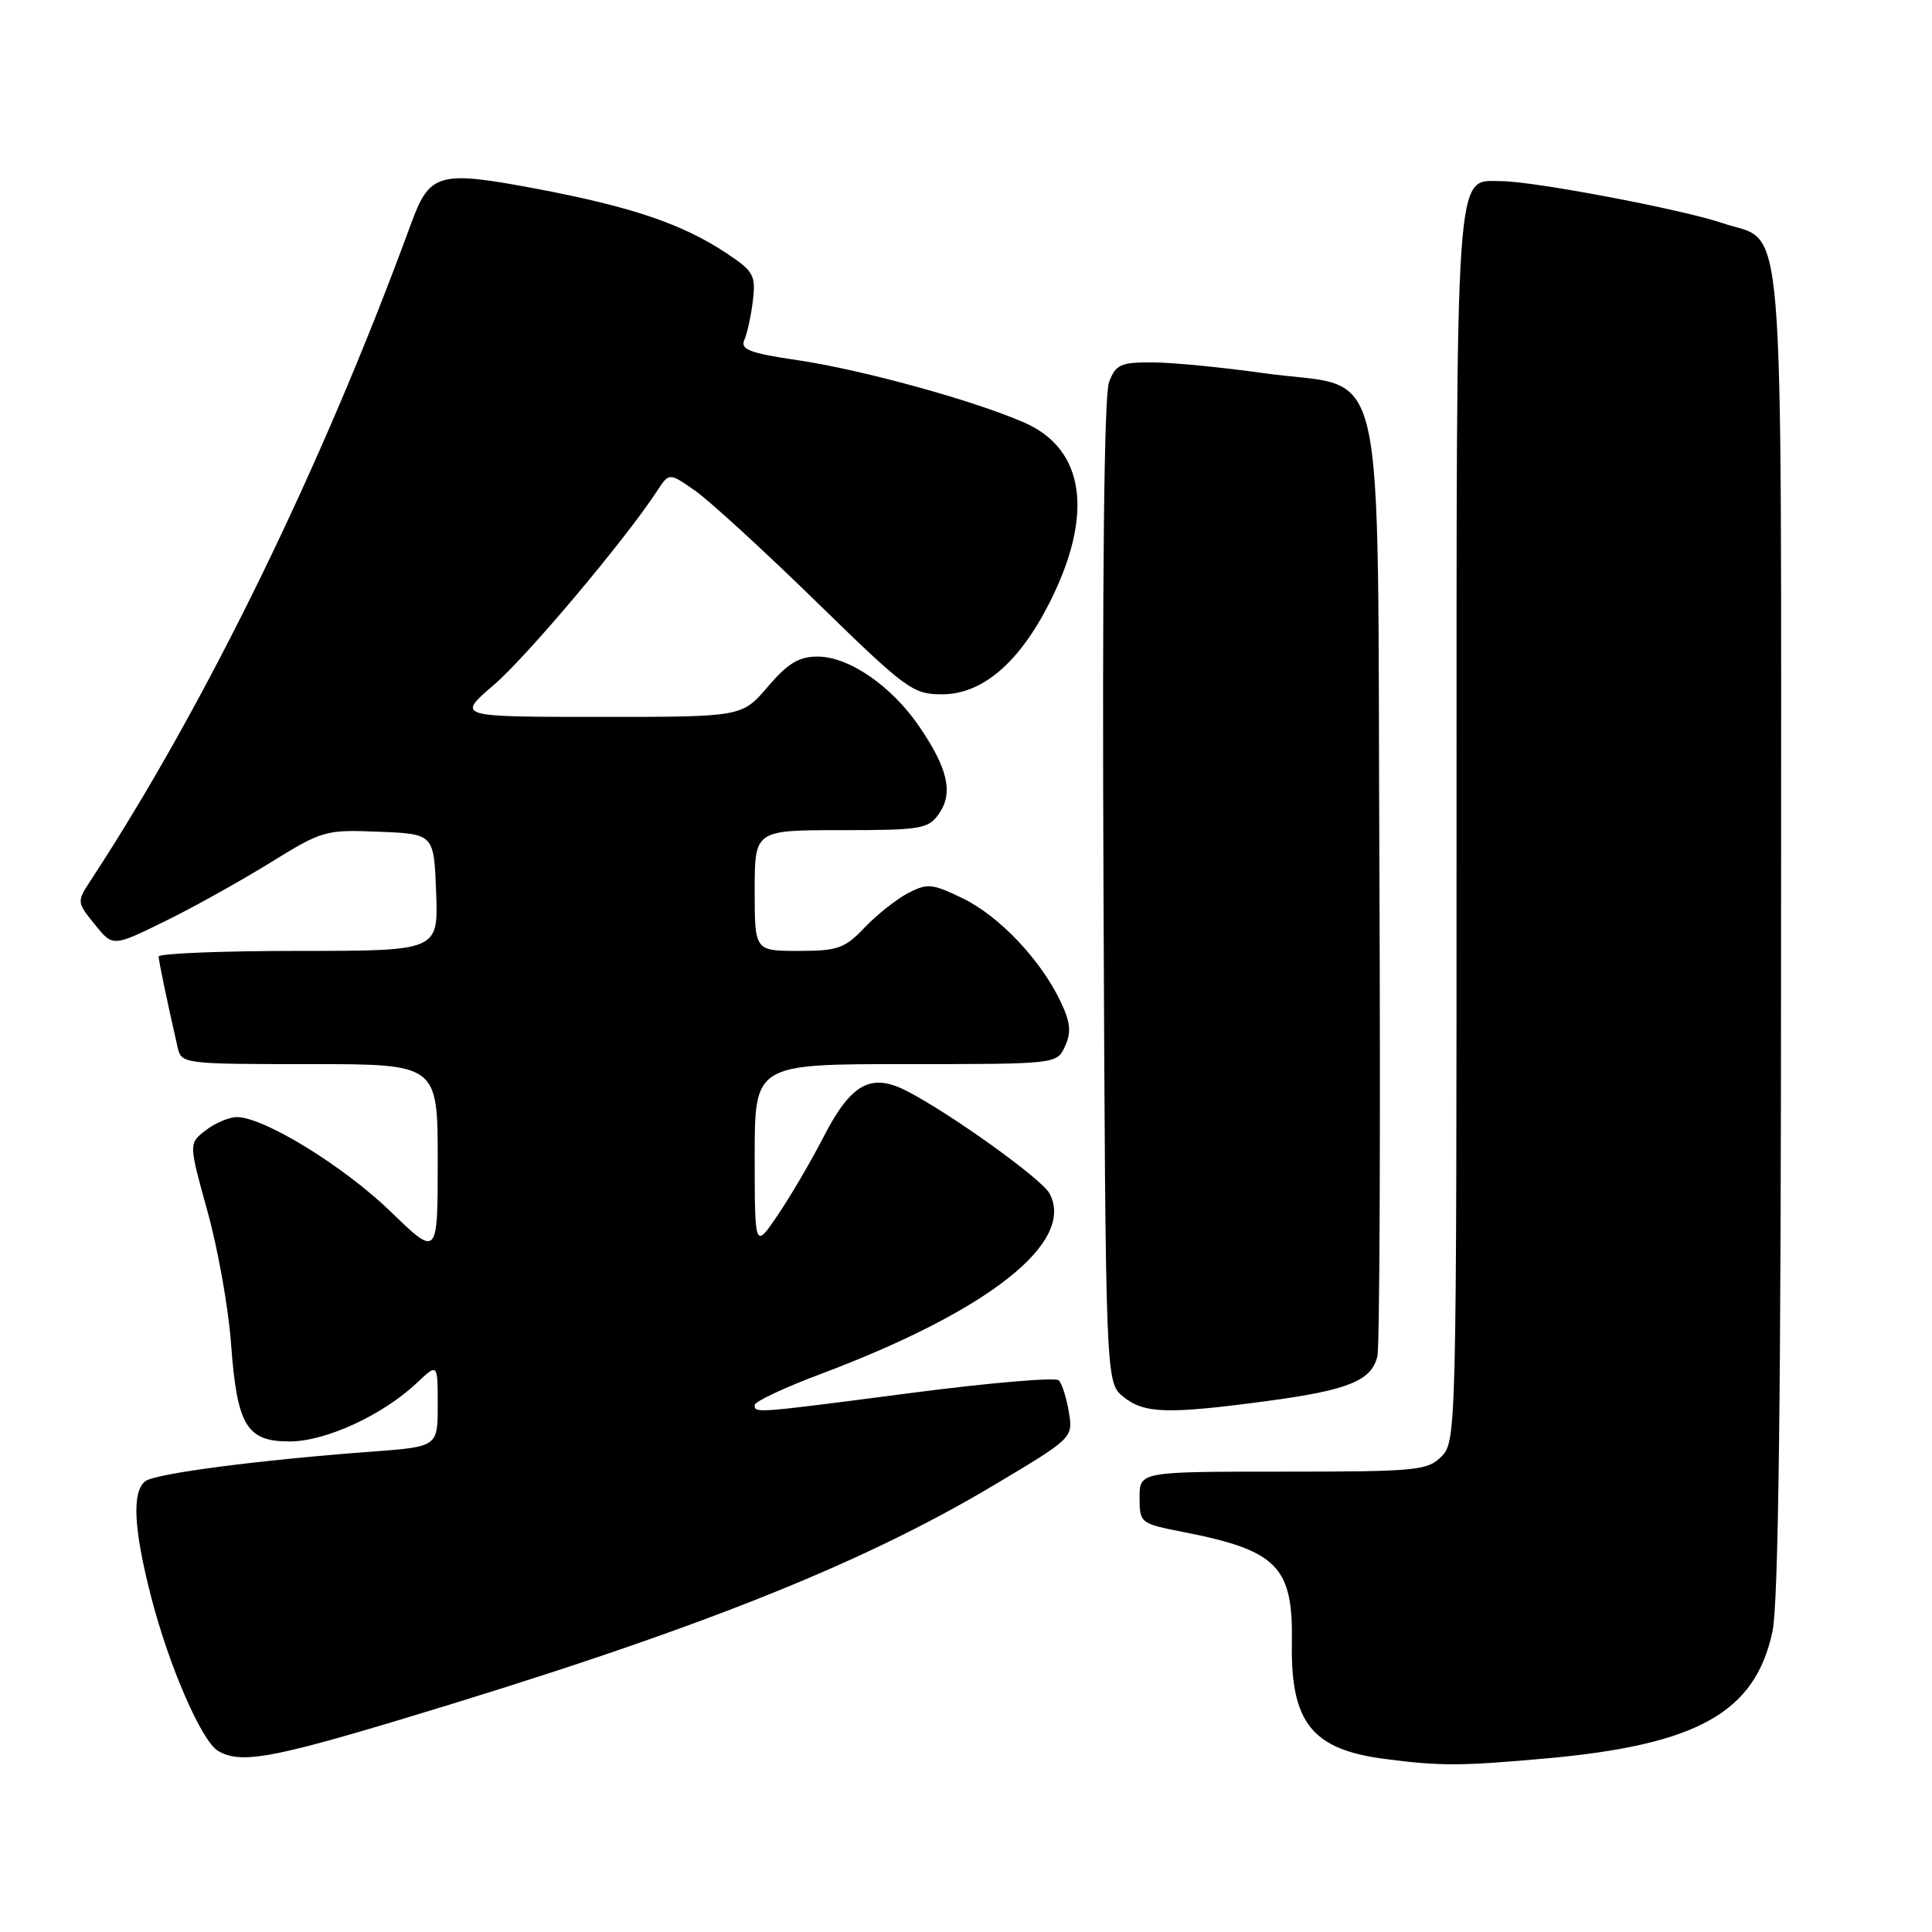 <?xml version="1.0" encoding="UTF-8" standalone="no"?>
<!DOCTYPE svg PUBLIC "-//W3C//DTD SVG 1.1//EN" "http://www.w3.org/Graphics/SVG/1.1/DTD/svg11.dtd" >
<svg xmlns="http://www.w3.org/2000/svg" xmlns:xlink="http://www.w3.org/1999/xlink" version="1.1" viewBox="0 0 256 256">
 <g >
 <path fill="currentColor"
d=" M 204.89 233.00 C 224.94 231.19 232.57 226.91 234.86 216.20 C 235.66 212.48 236.00 184.84 236.00 123.17 C 236.00 24.74 236.64 32.43 228.26 29.57 C 222.94 27.75 203.16 24.00 198.88 24.00 C 192.75 24.00 193.00 20.40 193.00 109.72 C 193.00 189.67 192.97 191.03 191.00 193.00 C 189.14 194.86 187.67 195.00 170.00 195.00 C 151.00 195.00 151.00 195.00 151.00 198.43 C 151.00 201.81 151.09 201.88 156.75 202.99 C 169.27 205.44 171.35 207.56 171.18 217.67 C 171.00 228.26 173.85 231.82 183.50 233.07 C 190.93 234.03 193.49 234.02 204.89 233.00 Z  M 52.71 227.96 C 91.15 216.41 113.62 207.56 131.51 196.90 C 142.19 190.54 142.19 190.54 141.63 187.11 C 141.32 185.22 140.72 183.33 140.29 182.90 C 139.85 182.48 131.18 183.22 121.00 184.54 C 99.89 187.29 100.00 187.28 100.00 186.17 C 100.00 185.72 103.94 183.86 108.75 182.06 C 131.02 173.69 142.53 164.60 139.07 158.14 C 138.05 156.22 125.86 147.48 120.11 144.54 C 115.38 142.12 112.75 143.59 109.09 150.71 C 107.45 153.90 104.74 158.53 103.06 161.00 C 100.01 165.50 100.01 165.50 100.00 153.25 C 100.00 141.00 100.00 141.00 120.02 141.00 C 140.04 141.00 140.04 141.00 141.13 138.62 C 141.97 136.77 141.84 135.46 140.54 132.73 C 137.92 127.20 132.40 121.37 127.56 119.03 C 123.51 117.07 122.88 117.01 120.31 118.35 C 118.77 119.16 116.18 121.21 114.56 122.91 C 111.94 125.67 111.01 126.00 105.81 126.00 C 100.00 126.00 100.00 126.00 100.00 118.00 C 100.00 110.00 100.00 110.00 111.44 110.00 C 122.07 110.00 123.00 109.84 124.42 107.82 C 126.34 105.07 125.61 101.83 121.80 96.26 C 118.16 90.91 112.48 87.00 108.35 87.00 C 105.86 87.00 104.40 87.88 101.73 91.00 C 98.31 95.00 98.31 95.00 79.40 94.99 C 60.50 94.99 60.50 94.99 65.42 90.77 C 69.80 87.02 82.86 71.50 87.08 65.04 C 88.66 62.62 88.66 62.62 92.08 65.00 C 93.96 66.31 101.18 72.92 108.12 79.69 C 120.10 91.38 120.95 92.00 124.83 92.00 C 130.16 92.00 135.05 87.82 139.09 79.82 C 144.96 68.19 143.76 59.55 135.78 56.02 C 129.16 53.10 114.33 49.01 105.72 47.73 C 99.32 46.79 98.07 46.31 98.63 45.04 C 99.01 44.19 99.52 41.85 99.76 39.83 C 100.16 36.47 99.86 35.94 96.23 33.53 C 90.38 29.66 83.70 27.40 71.18 25.03 C 58.06 22.56 56.94 22.87 54.43 29.74 C 42.78 61.57 27.31 93.30 12.12 116.50 C 10.15 119.50 10.15 119.50 12.55 122.48 C 14.94 125.46 14.94 125.46 21.72 122.14 C 25.45 120.32 31.74 116.82 35.71 114.37 C 42.73 110.03 43.10 109.92 50.21 110.21 C 57.50 110.50 57.50 110.50 57.79 118.25 C 58.08 126.00 58.08 126.00 39.54 126.00 C 29.34 126.00 21.01 126.34 21.02 126.75 C 21.05 127.42 22.08 132.39 23.53 138.75 C 24.03 140.97 24.23 141.00 41.02 141.00 C 58.00 141.00 58.00 141.00 58.00 153.79 C 58.00 166.59 58.00 166.59 51.75 160.53 C 45.52 154.50 34.89 147.98 31.36 148.02 C 30.34 148.03 28.49 148.82 27.25 149.78 C 25.00 151.51 25.00 151.51 27.49 160.50 C 28.87 165.45 30.27 173.32 30.61 178.00 C 31.41 188.91 32.66 191.00 38.37 191.00 C 43.15 191.00 50.72 187.51 55.25 183.23 C 58.00 180.63 58.00 180.63 58.00 186.17 C 58.00 191.70 58.00 191.70 49.25 192.35 C 34.30 193.46 20.56 195.25 19.25 196.27 C 17.47 197.66 17.70 202.51 19.98 211.42 C 22.35 220.69 26.70 230.71 28.90 232.01 C 31.83 233.71 35.79 233.04 52.71 227.96 Z  M 168.00 185.63 C 178.66 184.20 181.73 182.95 182.51 179.72 C 182.81 178.50 182.93 149.87 182.78 116.11 C 182.45 44.58 184.12 51.81 167.41 49.44 C 161.96 48.67 155.35 48.03 152.73 48.02 C 148.48 48.00 147.84 48.29 146.95 50.64 C 146.30 52.33 146.04 76.52 146.22 118.23 C 146.50 183.18 146.50 183.18 148.86 185.09 C 151.61 187.32 154.75 187.41 168.00 185.63 Z "/>
</g>
</svg>